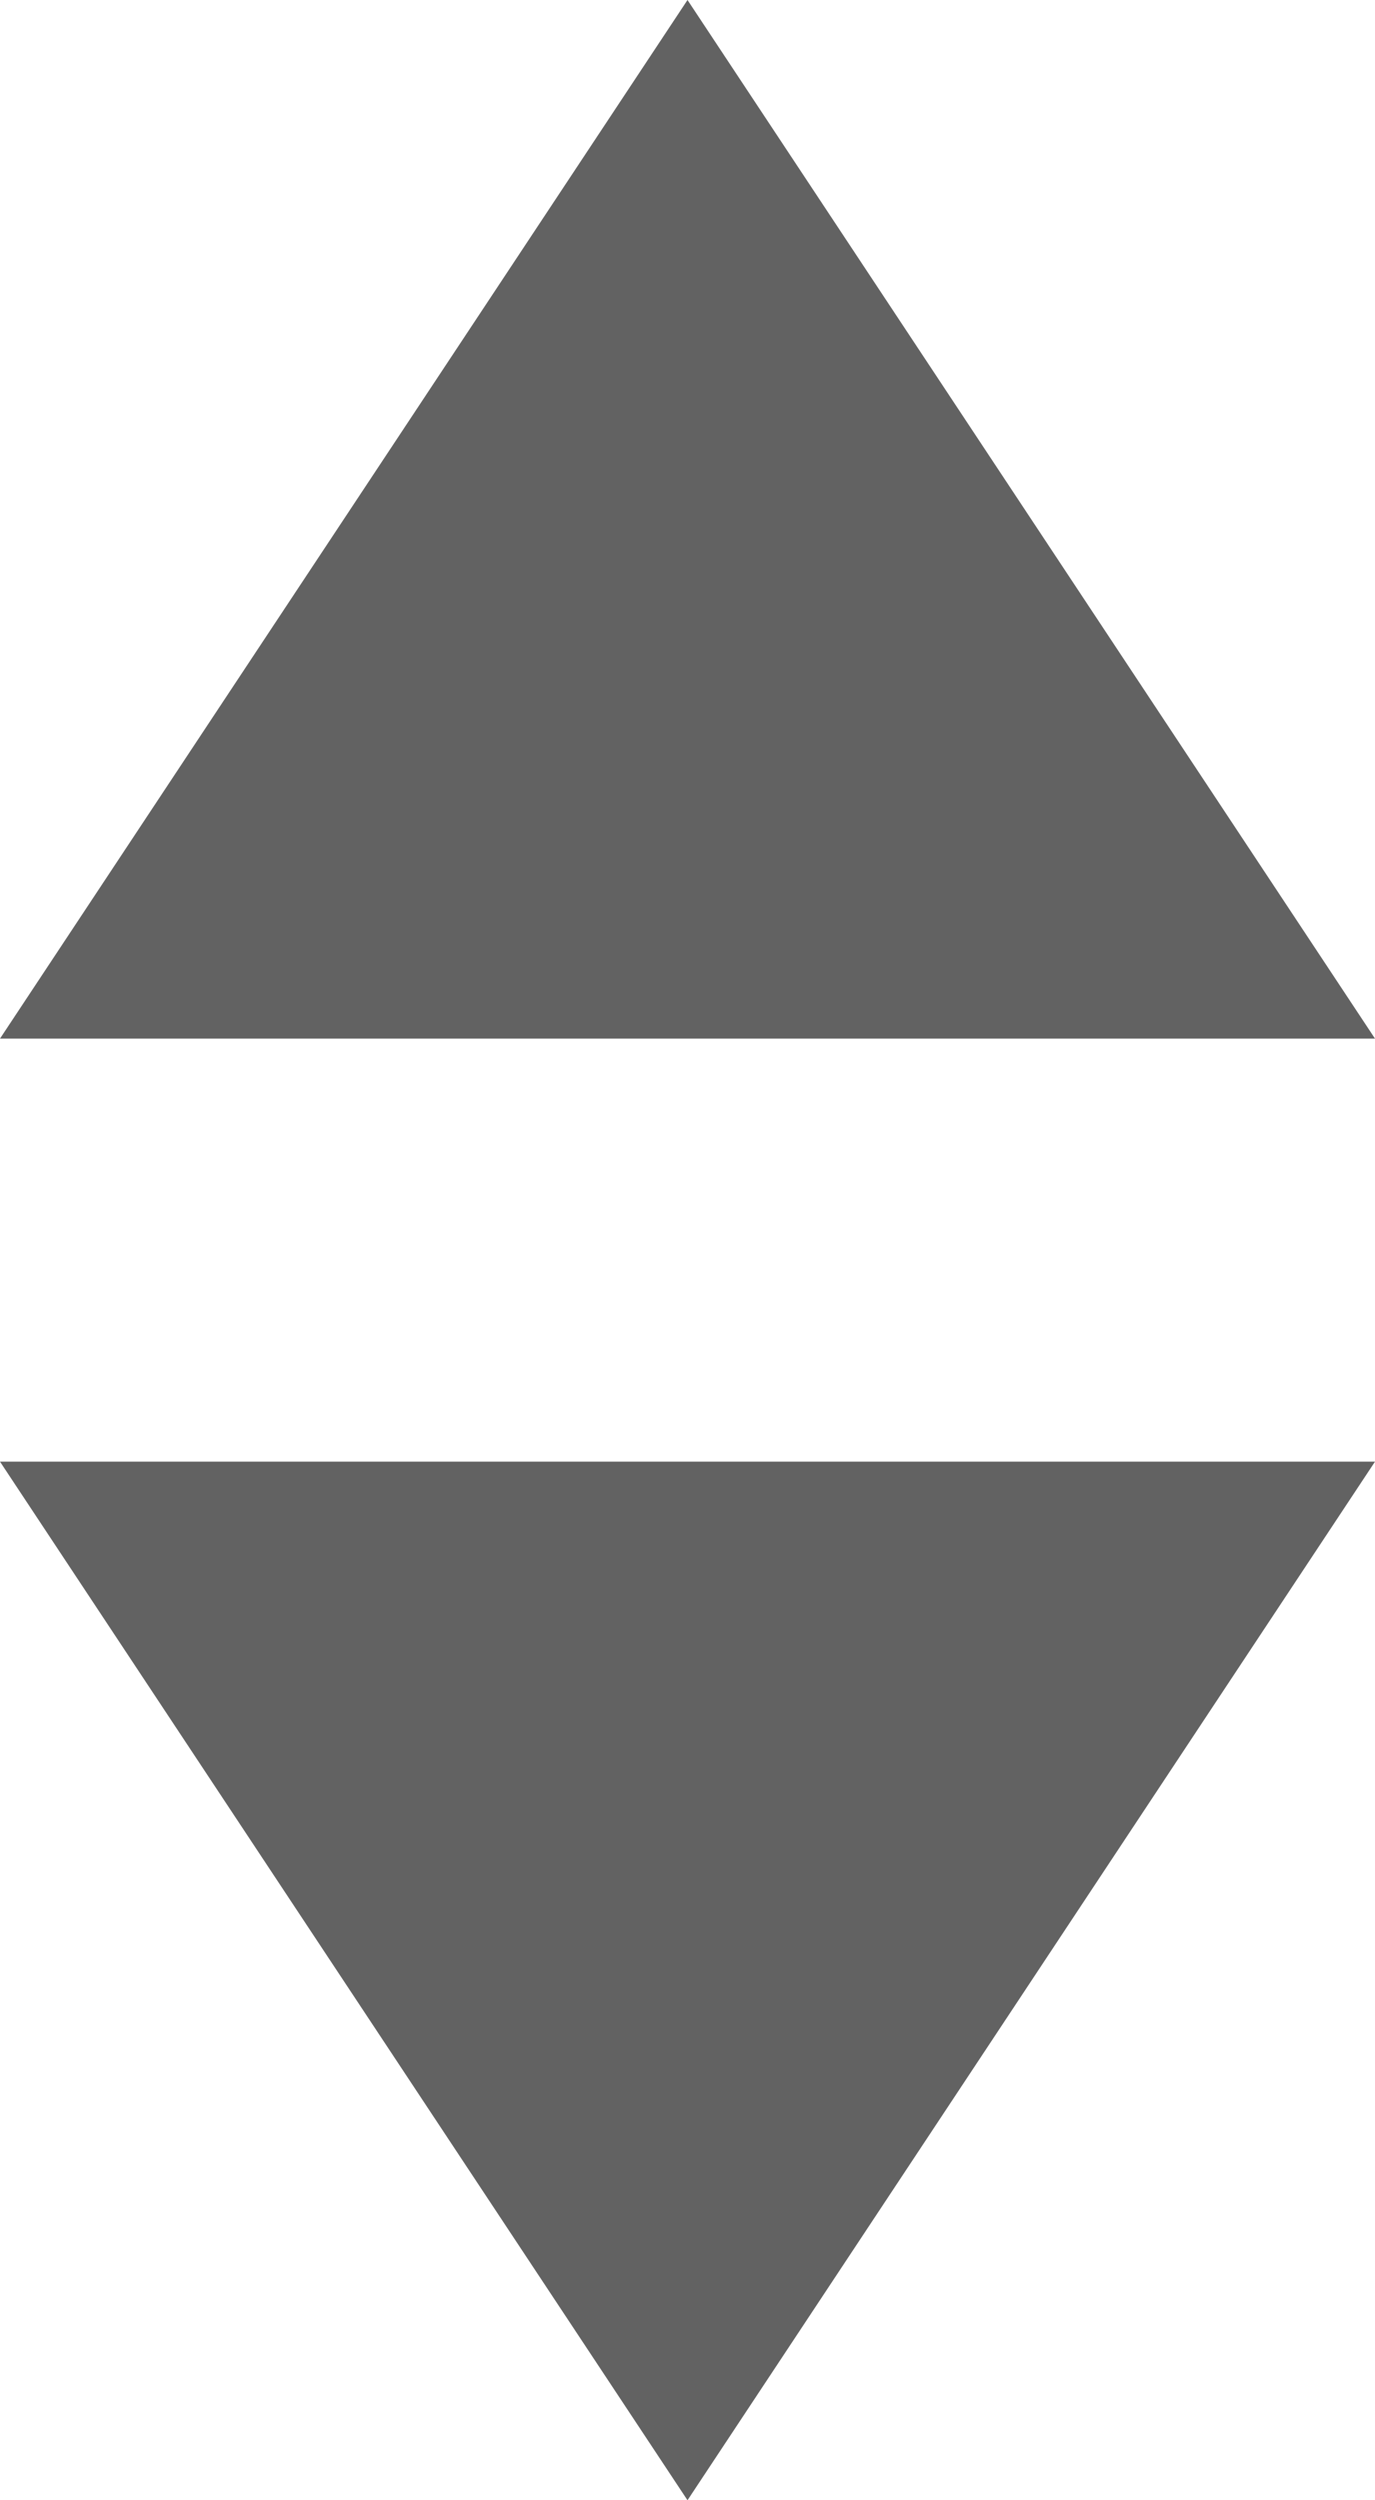 <svg width="11" height="20" viewBox="0 0 11 20" fill="none" xmlns="http://www.w3.org/2000/svg">
<path d="M5.5 0L11 8.308H0L5.5 0Z" fill="#626262"/>
<path d="M5.5 20L0 11.692L11 11.692L5.5 20Z" fill="#626262"/>
</svg>
